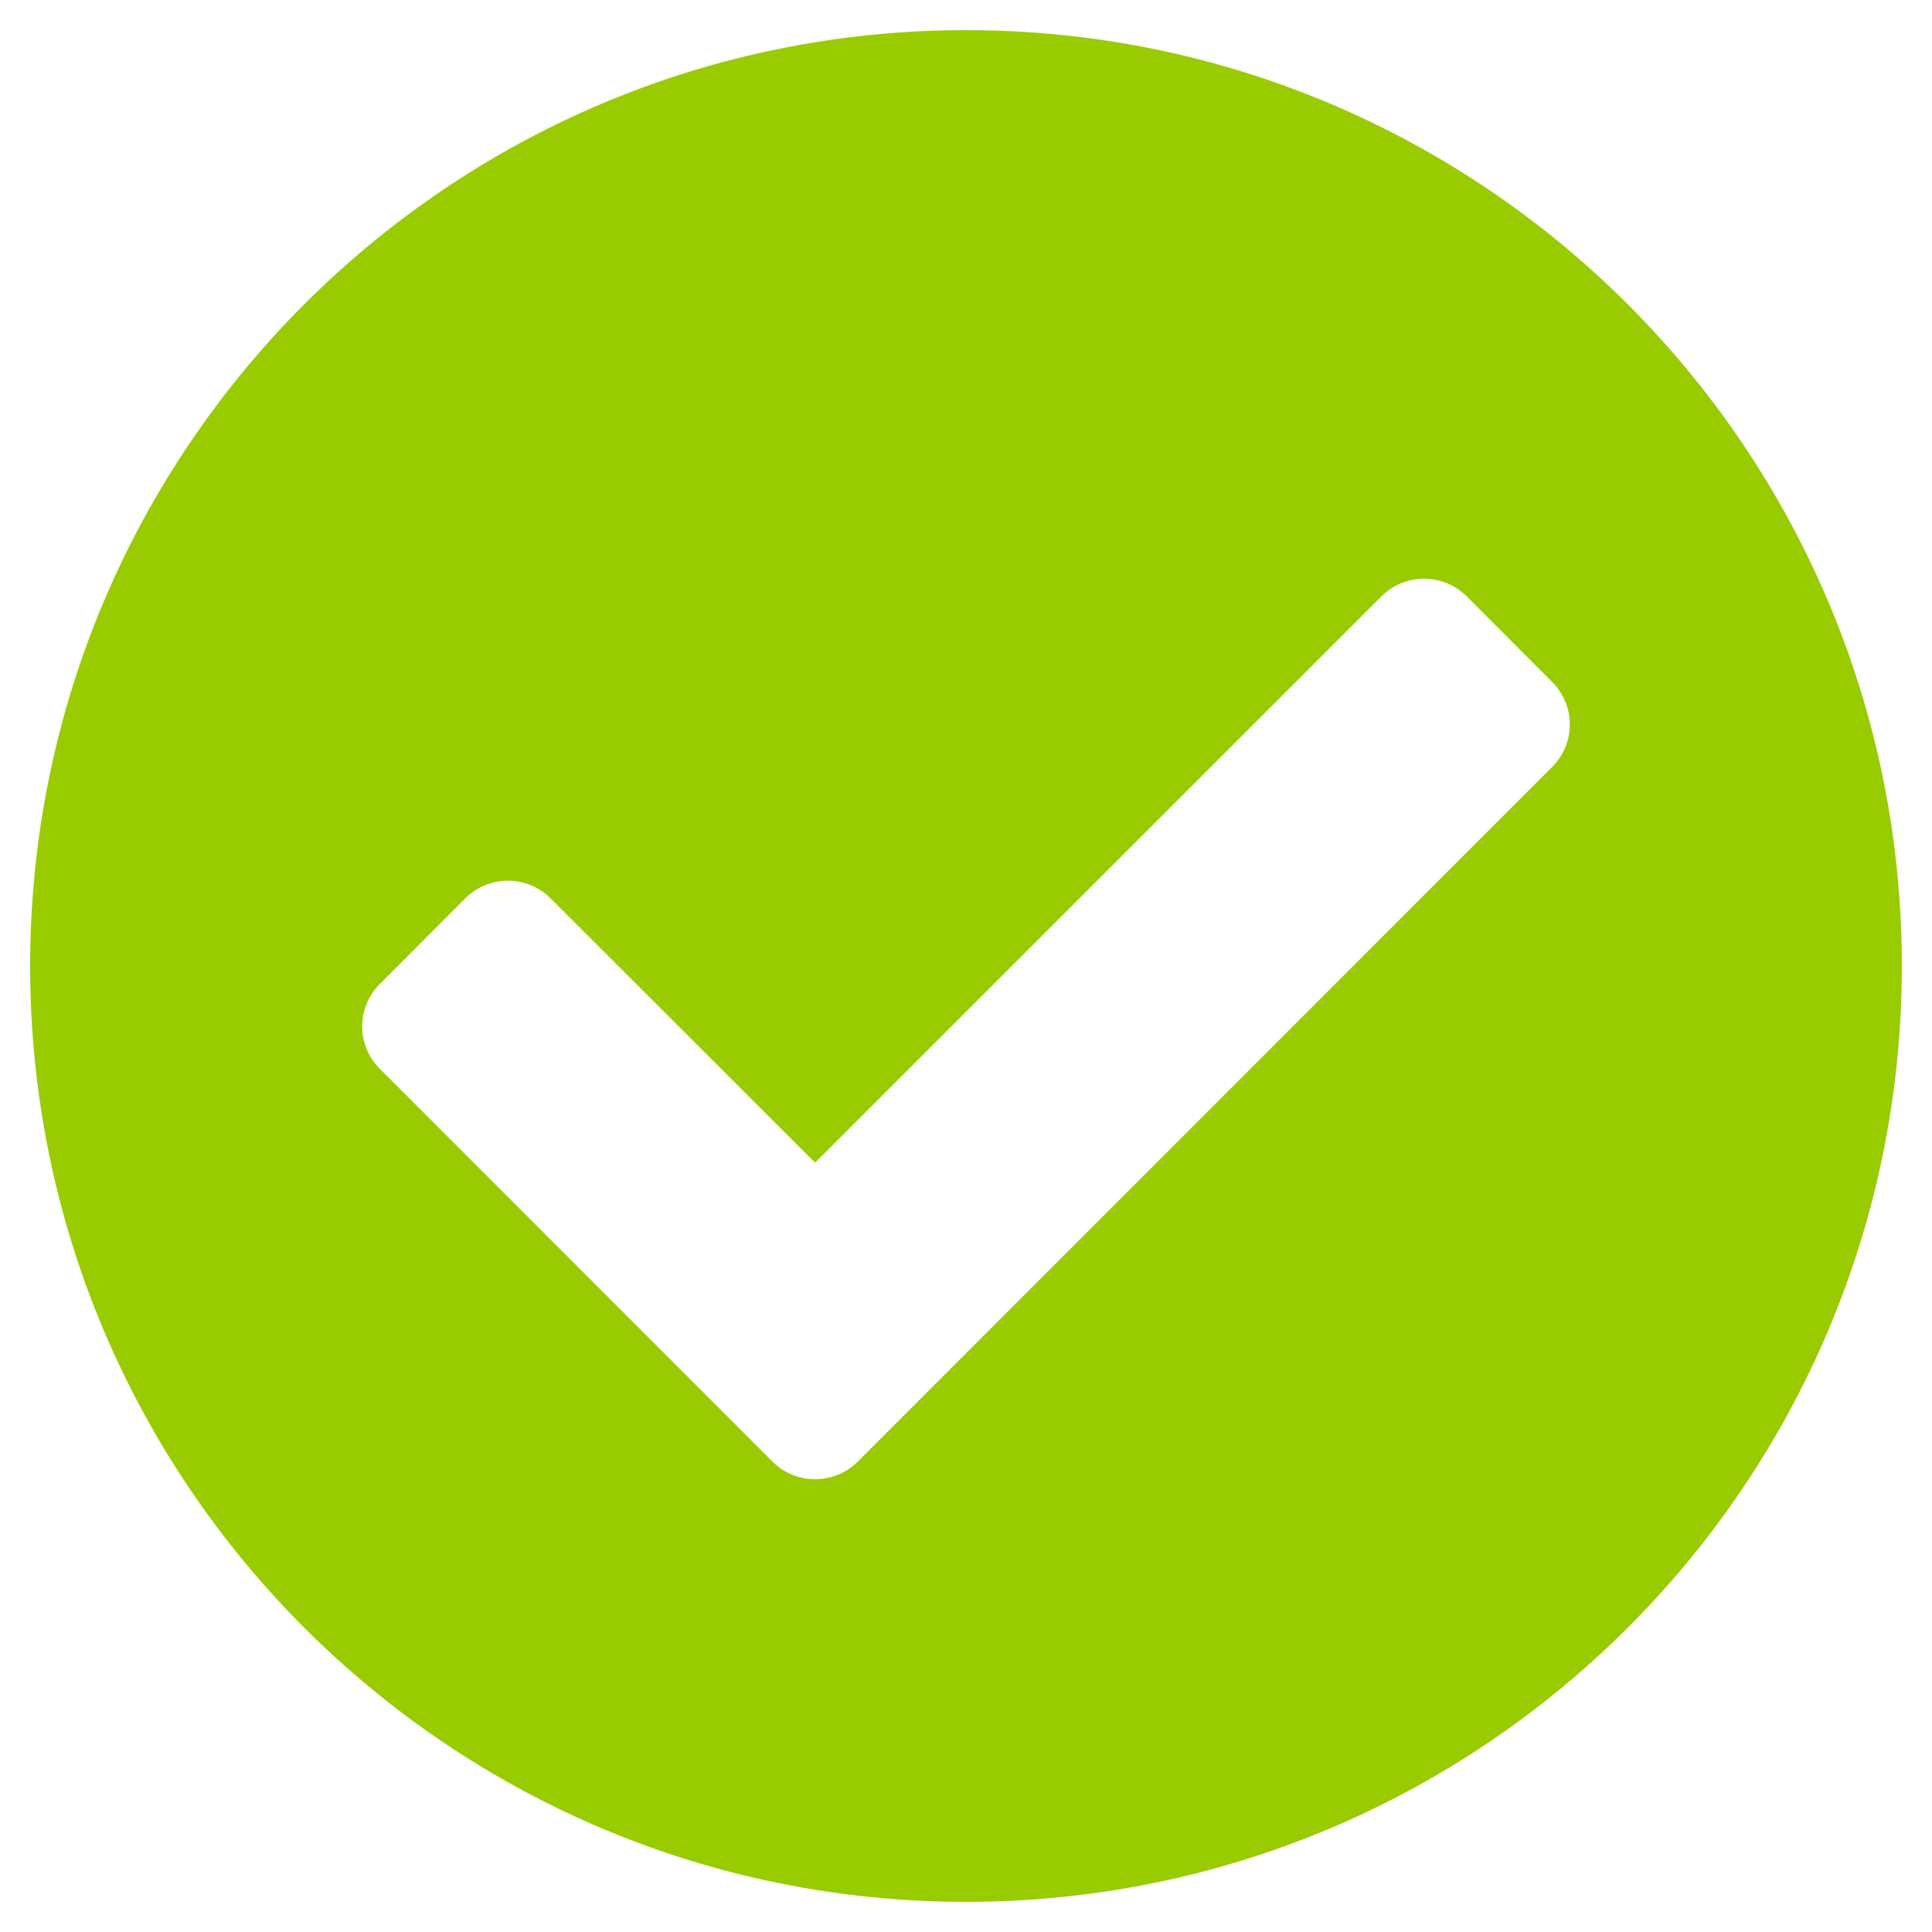 <svg width="24" height="24" viewBox="0 0 10 10" fill="none" xmlns="http://www.w3.org/2000/svg">
<path d="M9.844 5C9.844 7.675 7.675 9.844 5 9.844C2.325 9.844 0.156 7.675 0.156 5C0.156 2.325 2.325 0.156 5 0.156C7.675 0.156 9.844 2.325 9.844 5ZM4.44 7.565L8.033 3.971C8.156 3.849 8.156 3.651 8.033 3.529L7.592 3.087C7.47 2.965 7.272 2.965 7.15 3.087L4.219 6.018L2.85 4.65C2.728 4.528 2.531 4.528 2.408 4.65L1.967 5.092C1.844 5.214 1.844 5.411 1.967 5.533L3.998 7.565C4.12 7.687 4.318 7.687 4.44 7.565Z" fill="#99CC00"/>
</svg>
